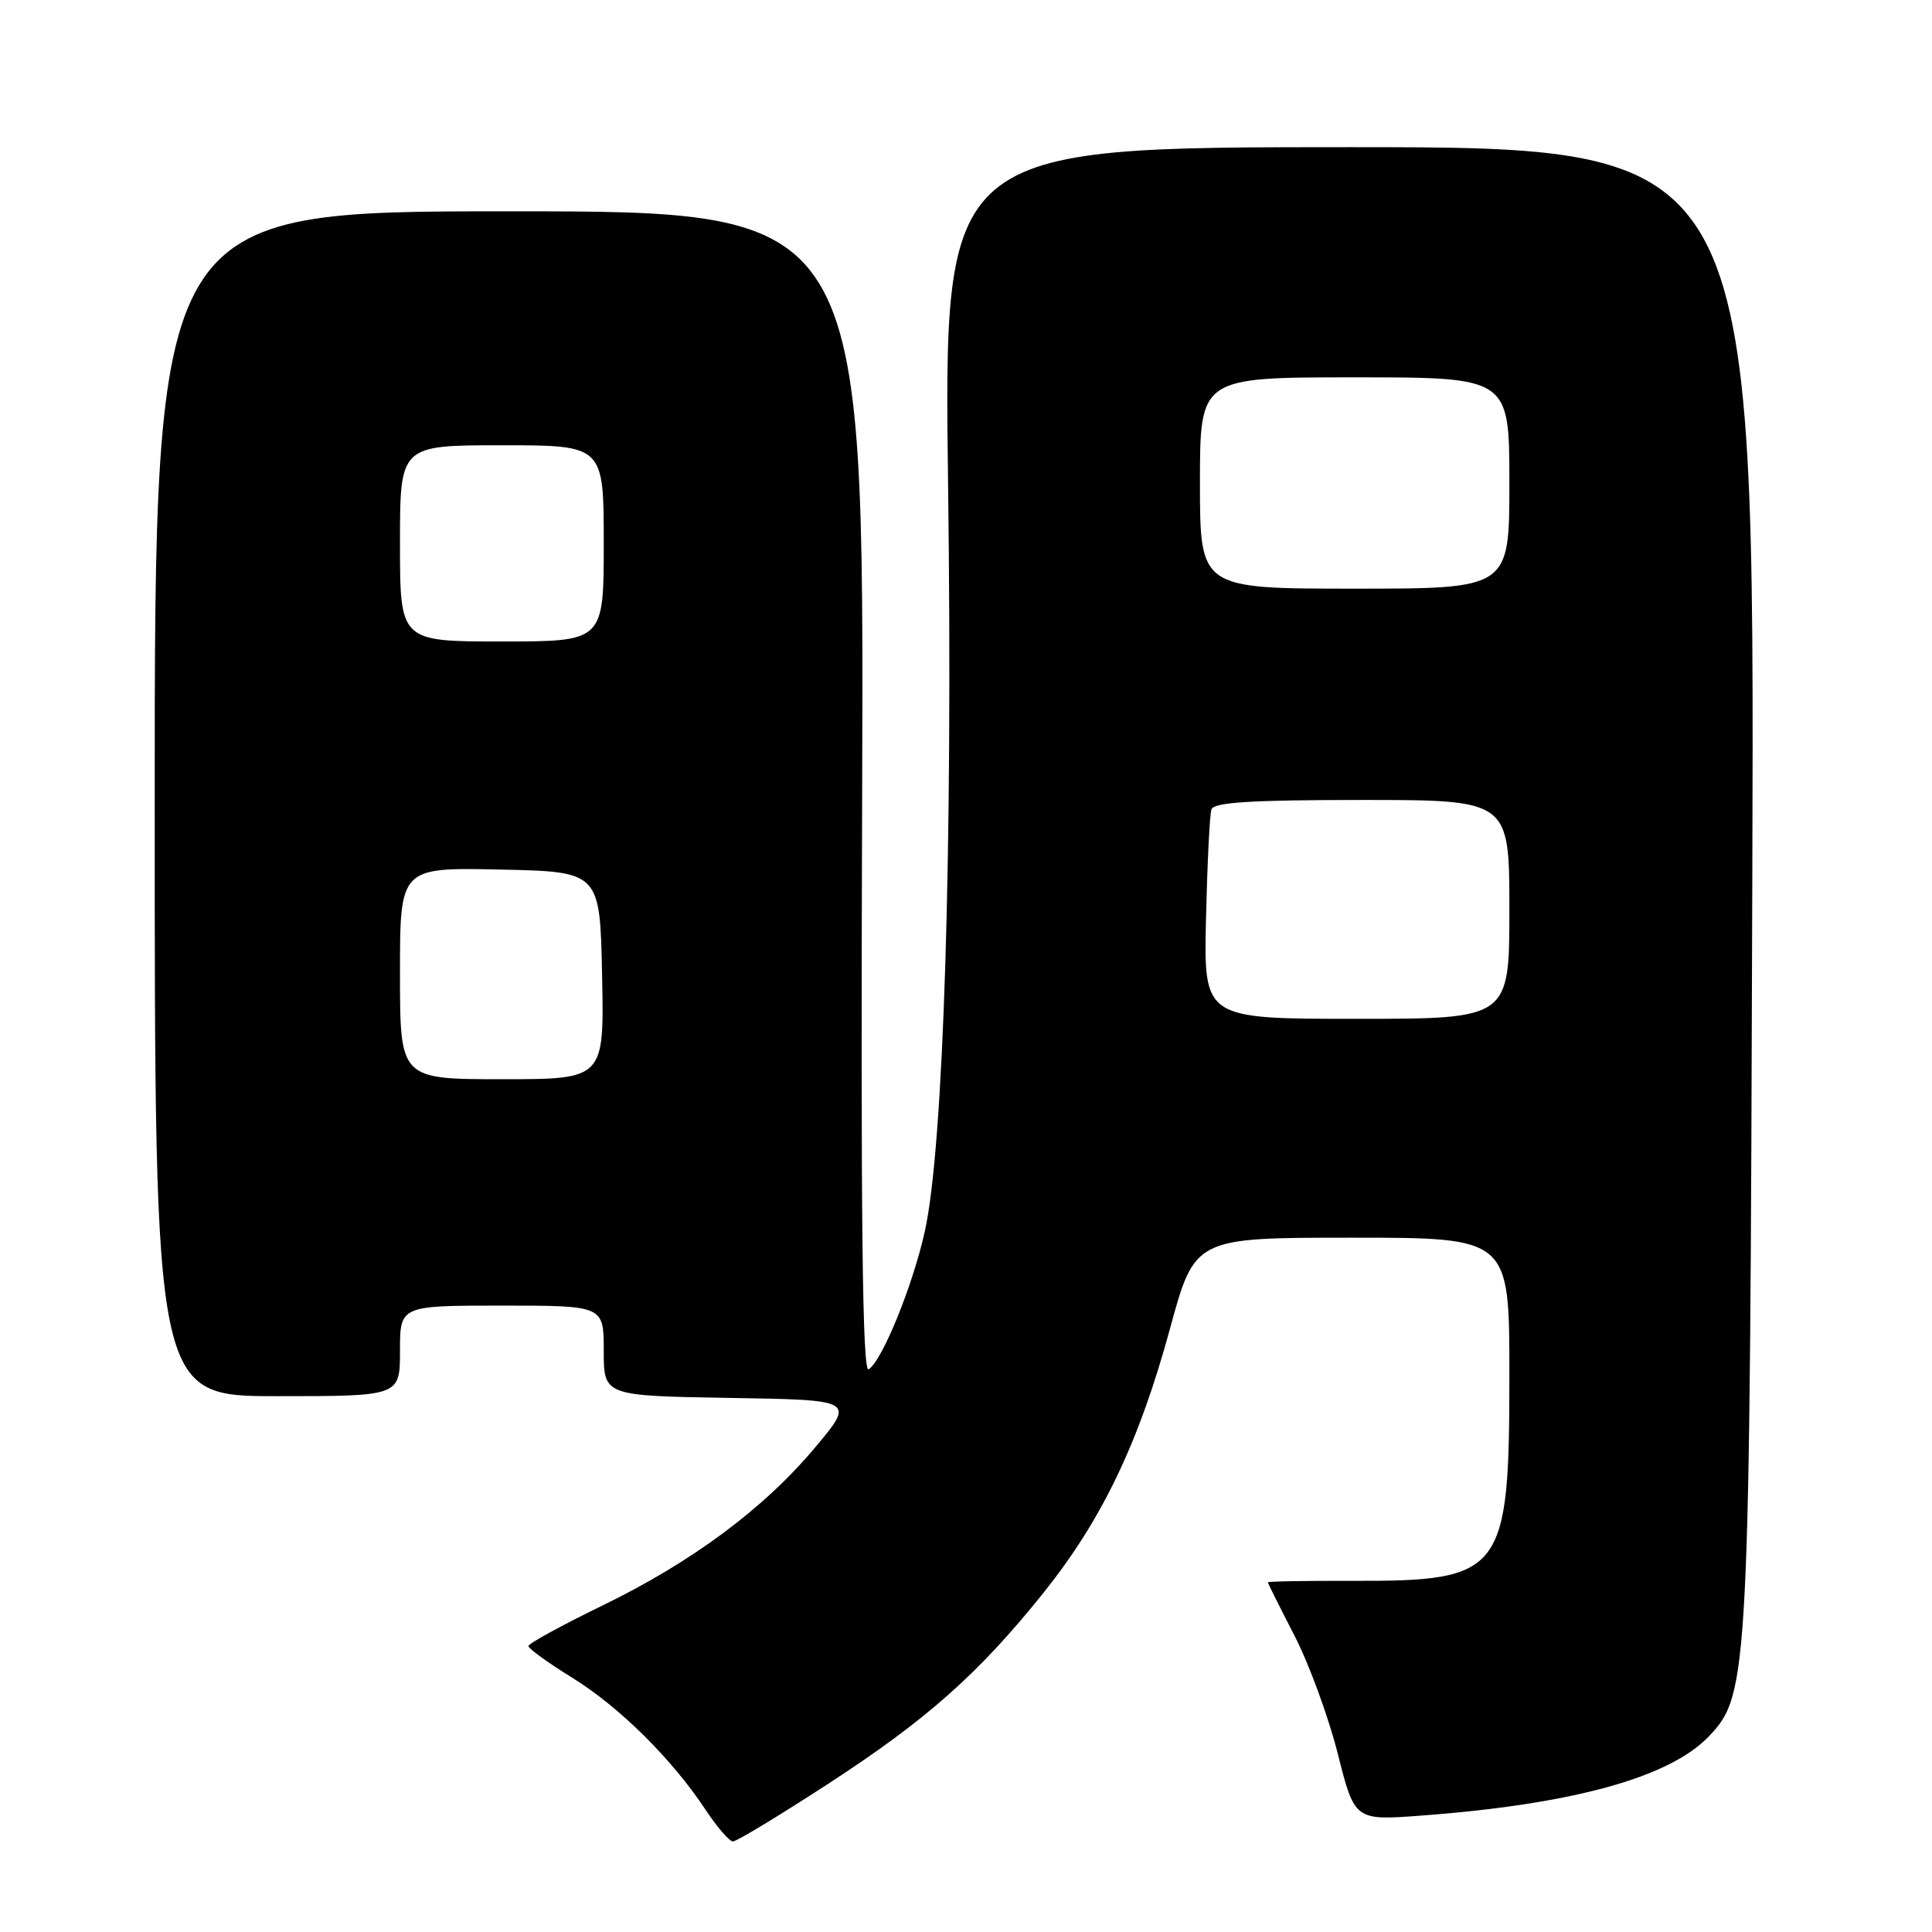 <?xml version="1.0" encoding="UTF-8" standalone="no"?>
<!DOCTYPE svg PUBLIC "-//W3C//DTD SVG 1.1//EN" "http://www.w3.org/Graphics/SVG/1.1/DTD/svg11.dtd" >
<svg xmlns="http://www.w3.org/2000/svg" xmlns:xlink="http://www.w3.org/1999/xlink" version="1.1" viewBox="0 0 256 256">
 <g >
 <path fill="currentColor"
d=" M 109.59 236.46 C 122.78 227.90 129.69 221.77 138.31 211.00 C 146.04 201.33 150.92 191.14 155.02 176.09 C 158.31 164.00 158.31 164.00 179.15 164.00 C 200.00 164.00 200.00 164.00 200.00 182.10 C 200.00 208.46 199.20 209.52 179.25 209.47 C 173.06 209.45 168.00 209.54 168.00 209.67 C 168.00 209.80 169.58 212.96 171.51 216.70 C 173.44 220.44 176.03 227.49 177.26 232.37 C 179.50 241.24 179.50 241.24 188.38 240.57 C 208.34 239.08 221.19 235.54 226.40 230.11 C 231.75 224.52 231.86 222.44 232.19 116.50 C 232.50 19.50 232.50 19.50 178.77 19.50 C 125.04 19.50 125.04 19.50 125.63 64.50 C 126.26 112.82 125.04 151.86 122.55 163.13 C 120.95 170.35 116.89 180.33 115.10 181.44 C 114.27 181.95 114.04 161.91 114.24 105.07 C 114.50 28.00 114.50 28.00 67.50 28.00 C 20.50 28.00 20.50 28.00 20.50 106.50 C 20.50 185.00 20.50 185.00 36.75 185.00 C 53.00 185.00 53.00 185.00 53.00 179.00 C 53.00 173.00 53.00 173.00 66.50 173.00 C 80.00 173.00 80.00 173.00 80.00 178.98 C 80.00 184.95 80.00 184.95 96.64 185.23 C 113.27 185.50 113.27 185.50 108.08 191.71 C 101.27 199.86 91.76 206.94 79.77 212.77 C 74.42 215.37 70.04 217.77 70.02 218.11 C 70.01 218.44 72.62 220.33 75.81 222.30 C 82.06 226.16 89.02 233.05 93.49 239.80 C 95.02 242.11 96.65 244.00 97.12 244.00 C 97.60 244.00 103.20 240.61 109.59 236.46 Z  M 53.00 128.97 C 53.00 114.94 53.00 114.94 66.25 115.22 C 79.50 115.50 79.50 115.50 79.78 129.25 C 80.06 143.00 80.06 143.00 66.53 143.00 C 53.00 143.00 53.00 143.00 53.00 128.97 Z  M 159.80 121.75 C 159.97 114.46 160.29 107.94 160.52 107.25 C 160.83 106.31 165.73 106.00 180.47 106.00 C 200.00 106.00 200.00 106.00 200.00 120.50 C 200.00 135.00 200.00 135.00 179.75 135.00 C 159.50 135.00 159.50 135.00 159.80 121.75 Z  M 53.00 72.00 C 53.00 59.00 53.00 59.00 66.50 59.00 C 80.00 59.00 80.00 59.00 80.00 72.00 C 80.00 85.00 80.00 85.00 66.50 85.00 C 53.00 85.00 53.00 85.00 53.00 72.00 Z  M 159.00 64.00 C 159.00 50.00 159.00 50.00 179.50 50.00 C 200.00 50.00 200.00 50.00 200.00 64.00 C 200.00 78.00 200.00 78.00 179.50 78.00 C 159.00 78.00 159.00 78.00 159.00 64.00 Z "/>
</g>
</svg>